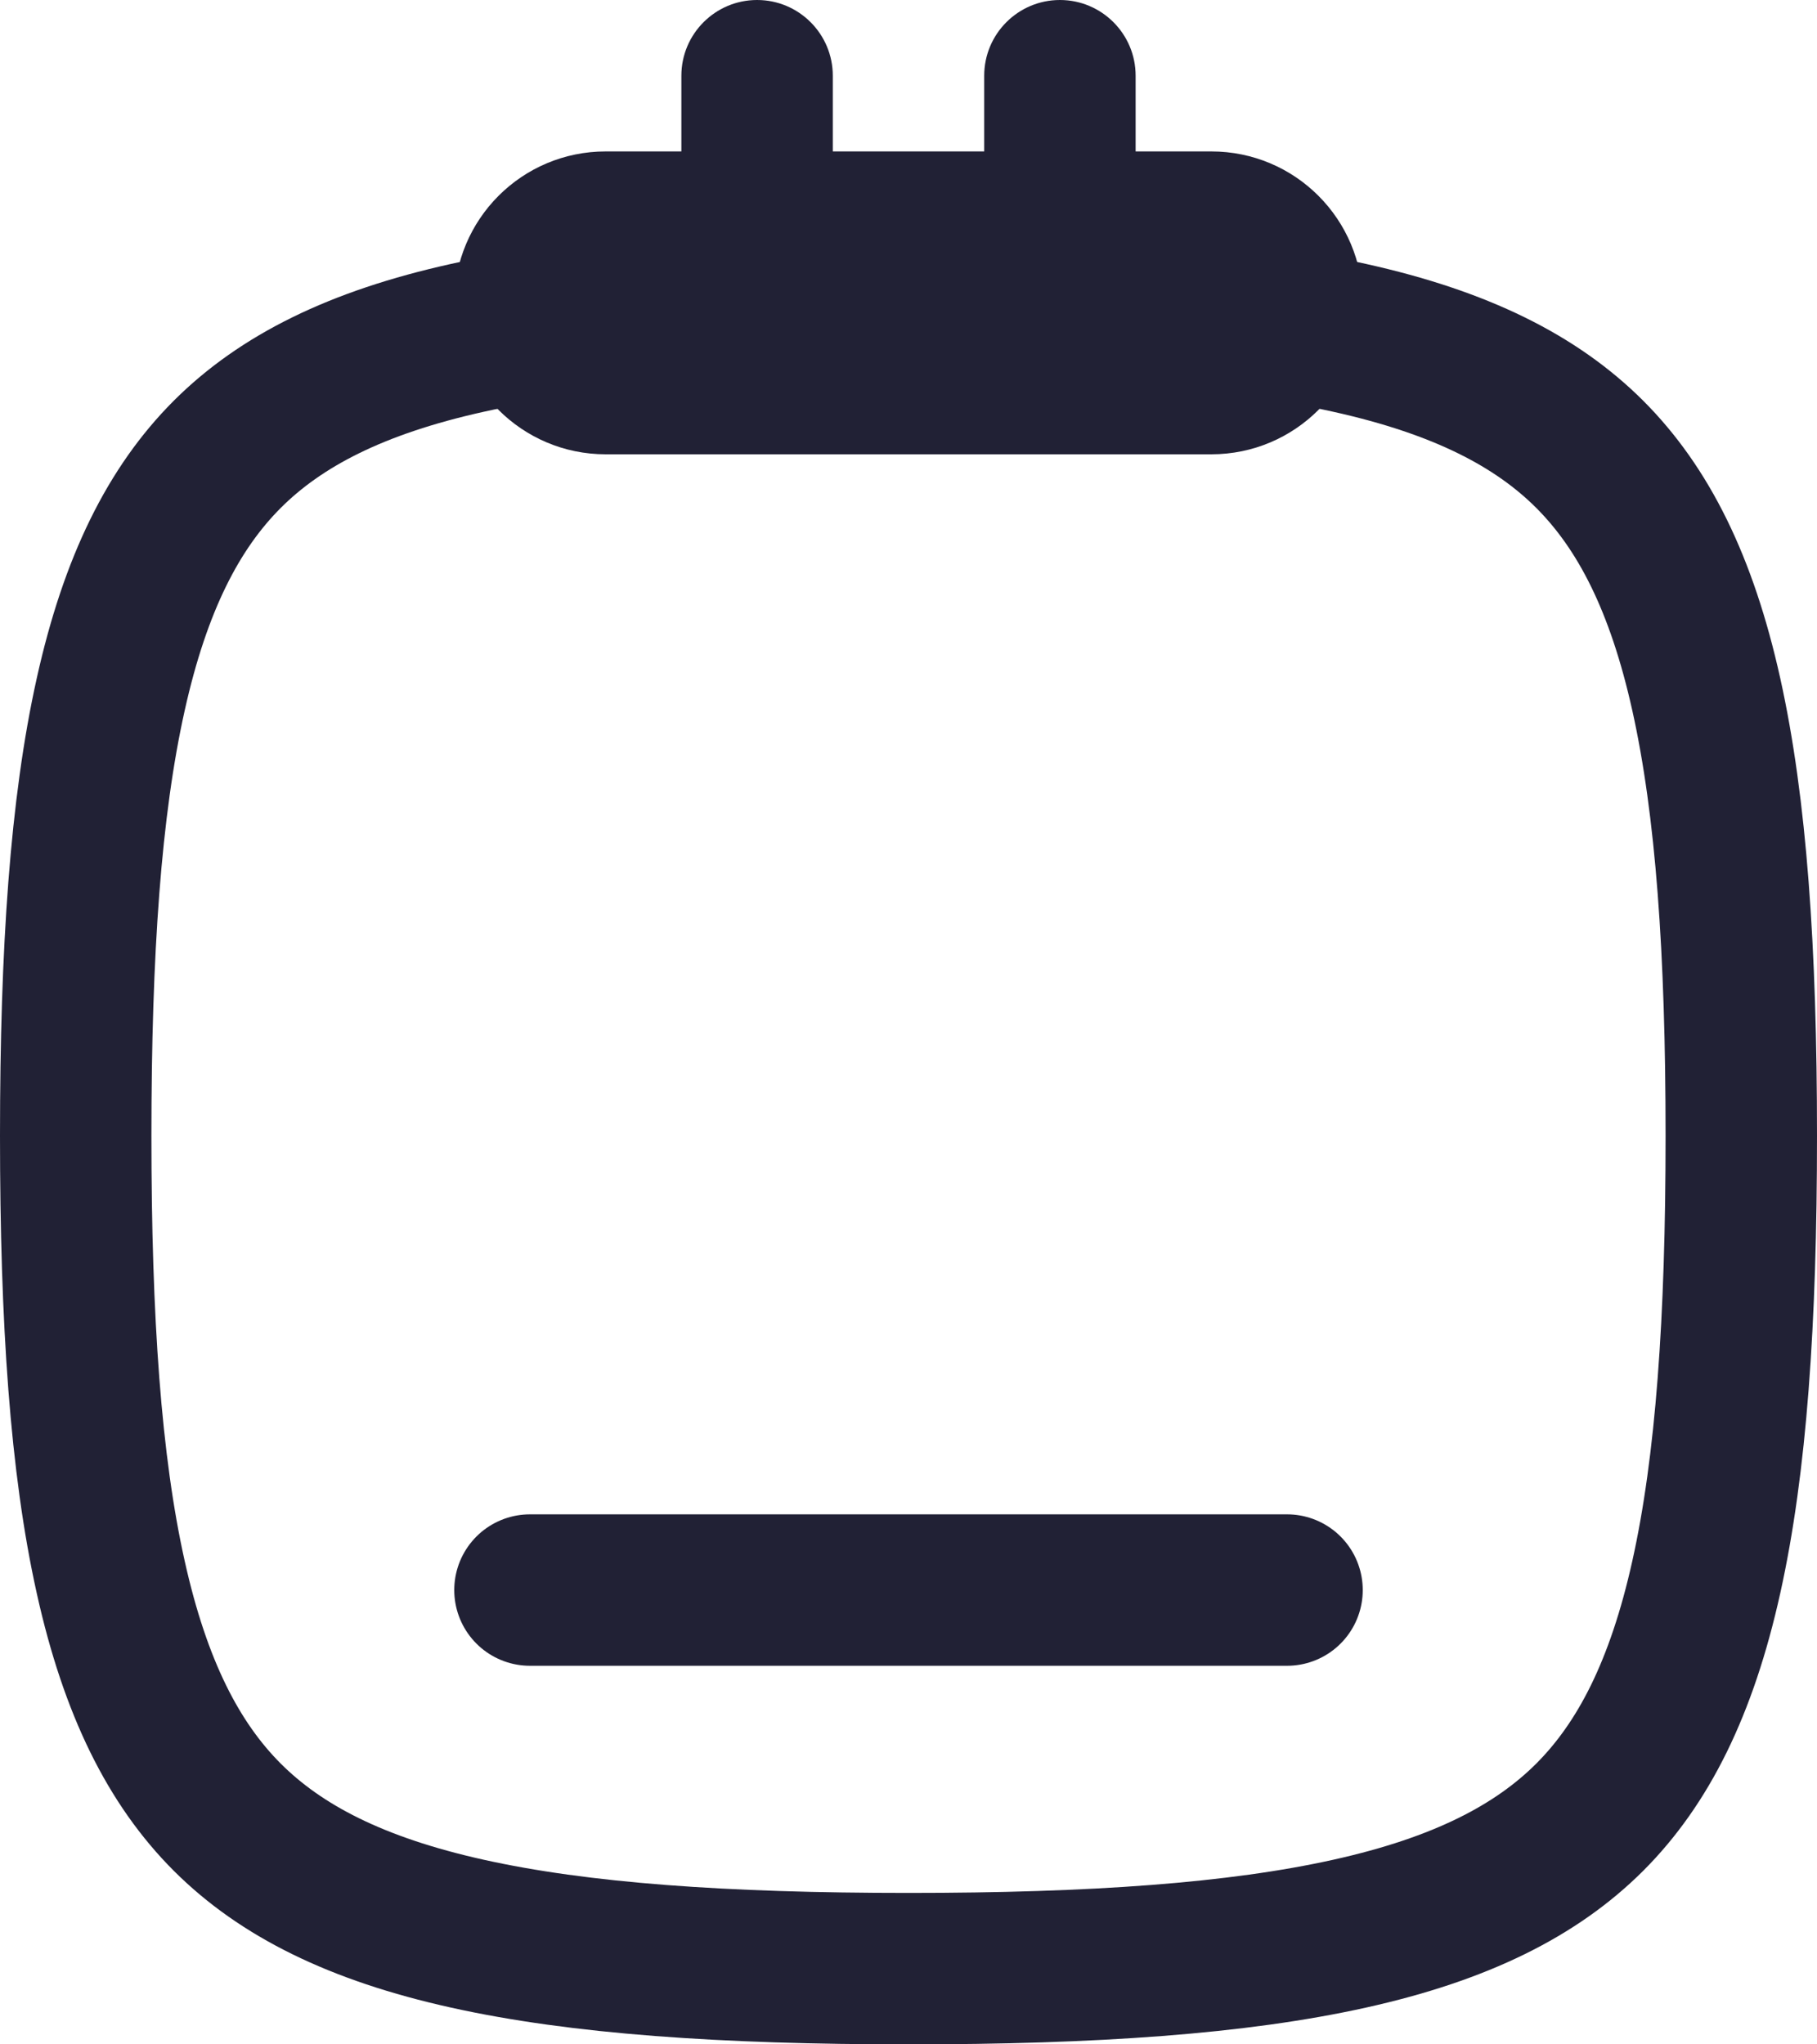 <svg width="24" height="27" viewBox="0 0 24 27" fill="none" xmlns="http://www.w3.org/2000/svg">
<path d="M1 15C1 17.448 1.132 19.346 1.462 20.827C1.788 22.296 2.295 23.292 3.001 23.999C3.708 24.705 4.704 25.212 6.173 25.538C7.654 25.867 9.552 26 12 26C14.448 26 16.346 25.867 17.827 25.538C19.296 25.212 20.292 24.705 20.999 23.999C21.705 23.292 22.212 22.296 22.538 20.827C22.867 19.346 23 17.448 23 15C23 12.552 22.867 10.654 22.538 9.173C22.212 7.704 21.705 6.708 20.999 6.001C20.292 5.295 19.296 4.788 17.827 4.462C16.346 4.132 14.448 4 12 4C9.552 4 7.654 4.132 6.173 4.462C4.704 4.788 3.708 5.295 3.001 6.001C2.295 6.708 1.788 7.704 1.462 9.173C1.132 10.654 1 12.552 1 15Z" stroke="#212135" stroke-width="2" stroke-linecap="round" stroke-linejoin="round"/>
<path fill-rule="evenodd" clip-rule="evenodd" d="M10 0C10.552 0 11 0.448 11 1V2H13V1C13 0.448 13.448 0 14 0C14.552 0 15 0.448 15 1V2H16C17.105 2 18 2.895 18 4C18 5.105 17.105 6 16 6H8C6.895 6 6 5.105 6 4C6 2.895 6.895 2 8 2H9V1C9 0.448 9.448 0 10 0Z" fill="#212135"/>
<path d="M7 21H17" stroke="#212135" stroke-width="2" stroke-linecap="round" stroke-linejoin="round"/>
</svg>
